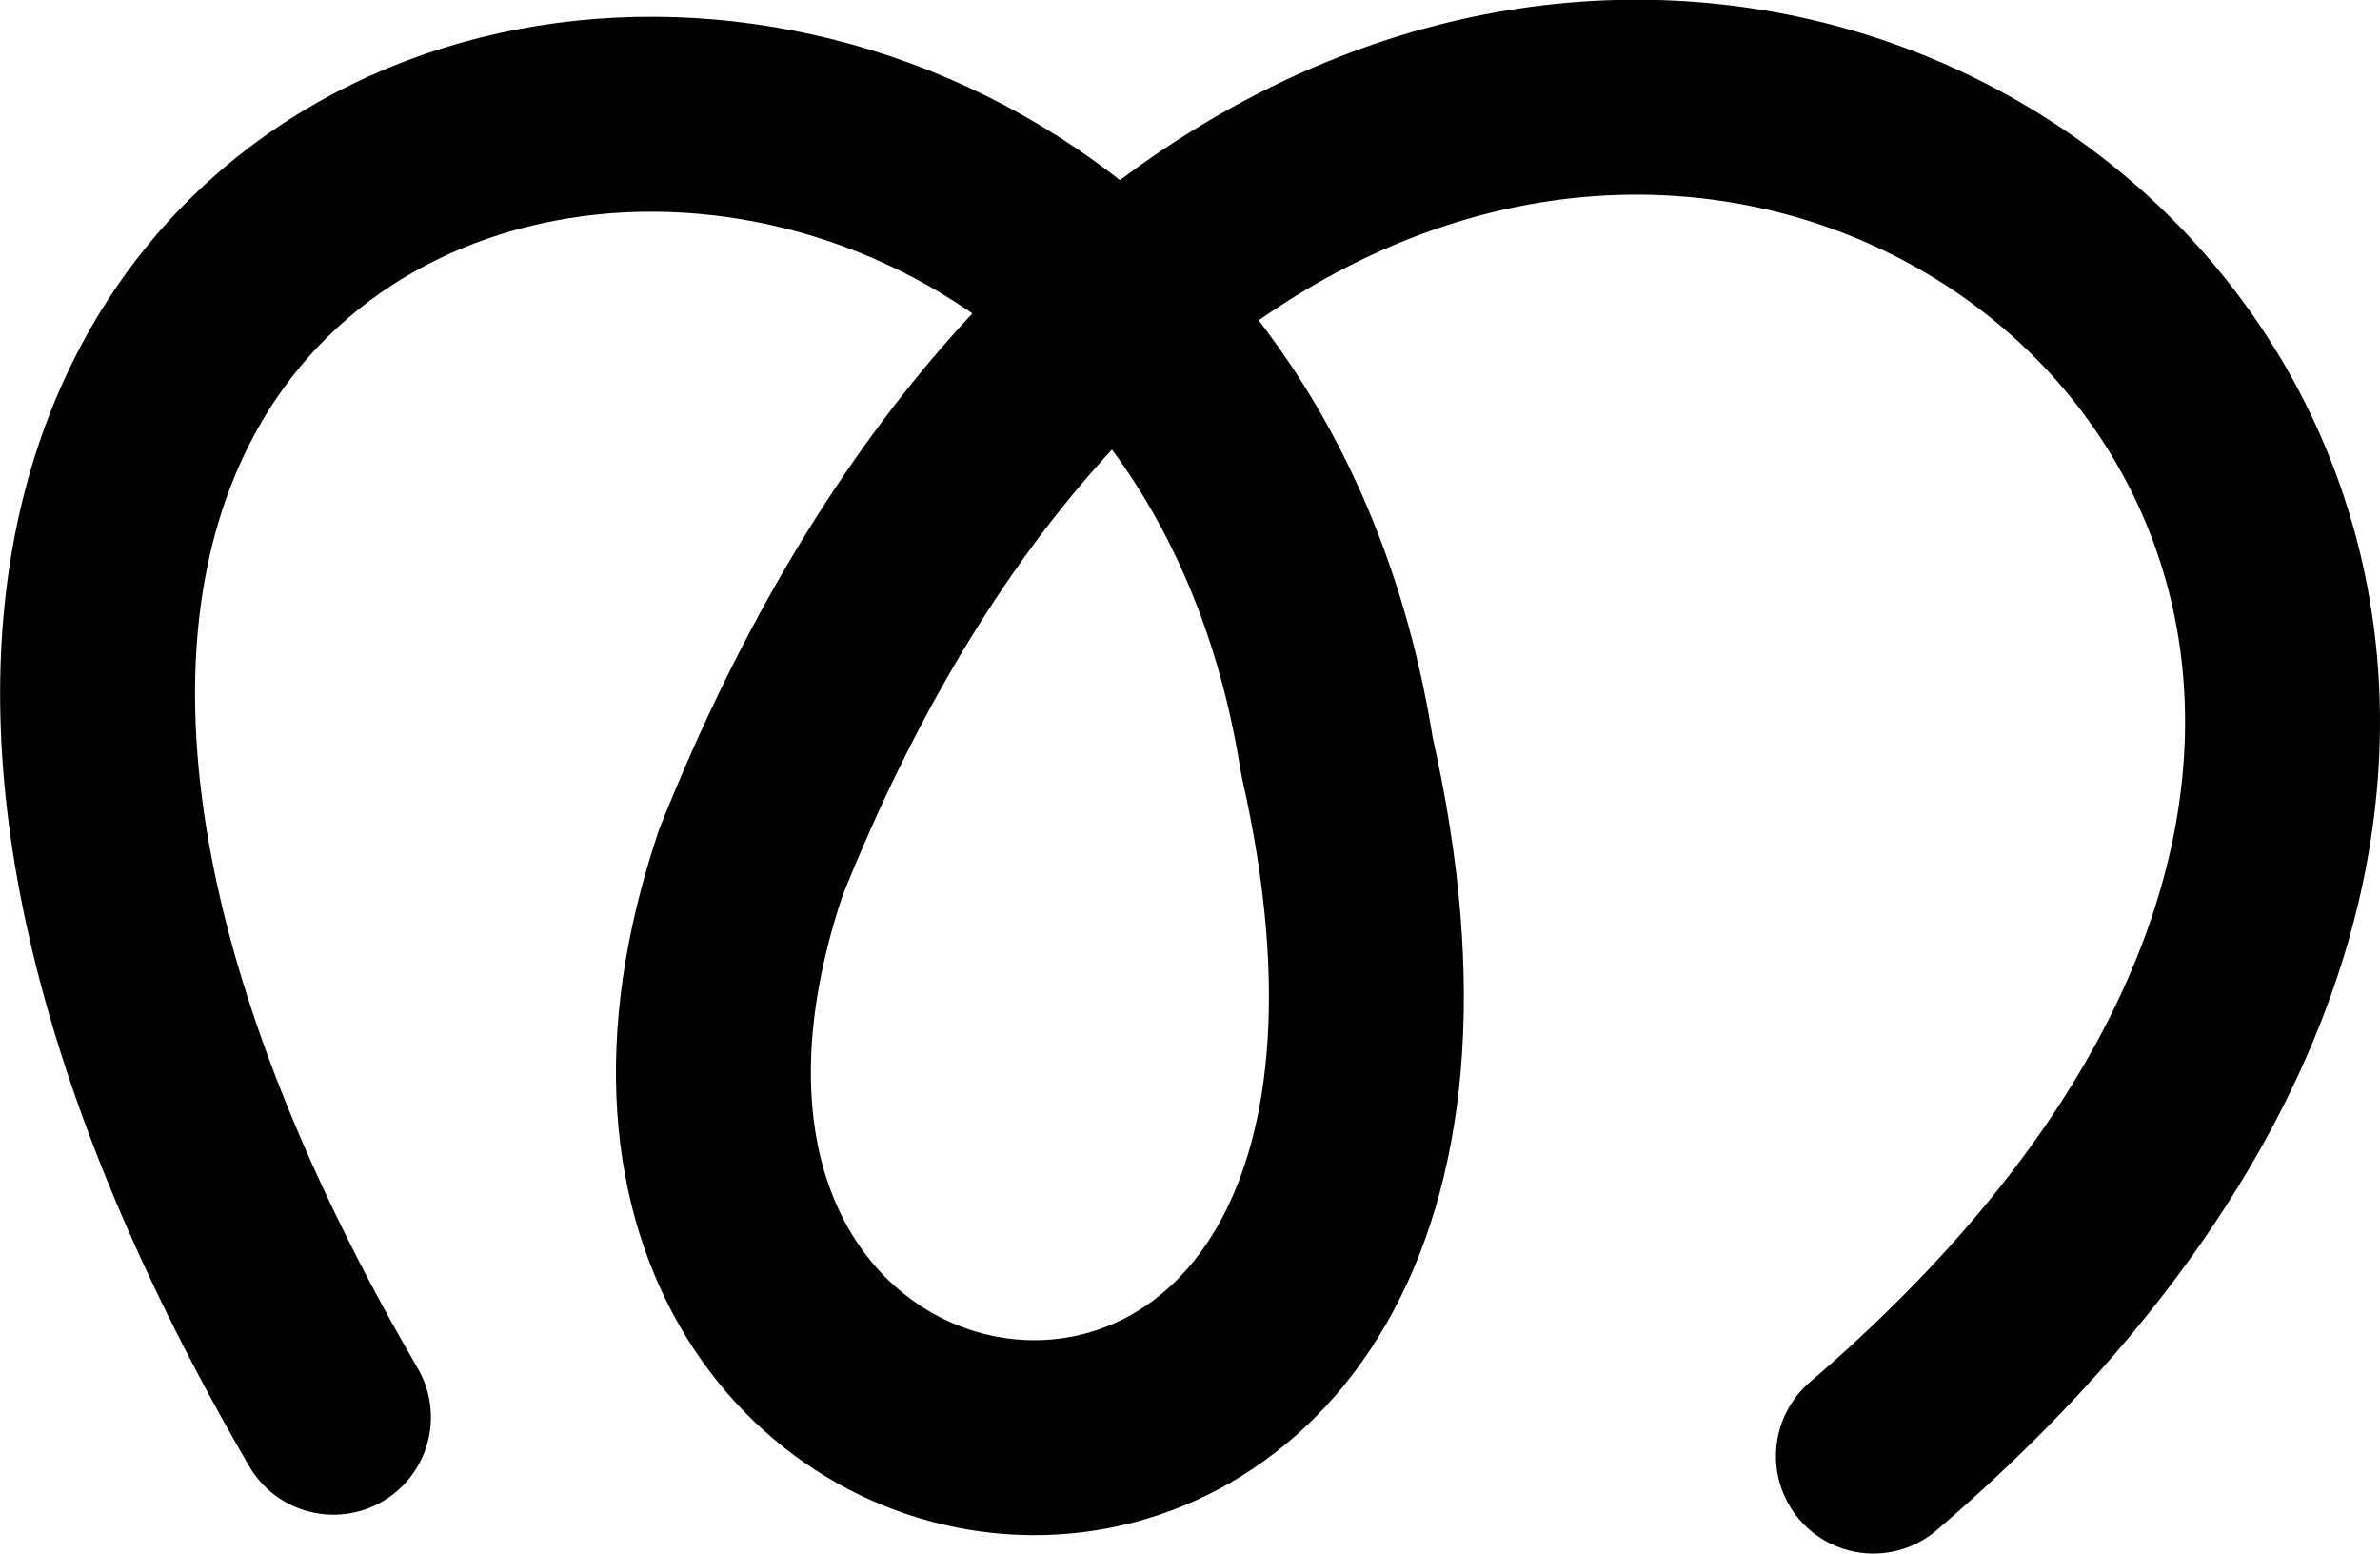 <svg xmlns="http://www.w3.org/2000/svg" width="1587.323" height="1036.511">
    <path d="M222.393 944.996C-340.712-22.24 780.486-200.572 891.693 504.214c143.655 632.427-554.404 555.739-390.93 70.942C915.348-463.36 2035.348 296.64 1249.438 970.906" fill="none" stroke="#000" stroke-width="130" stroke-linecap="round" stroke-linejoin="round"/>
</svg>
